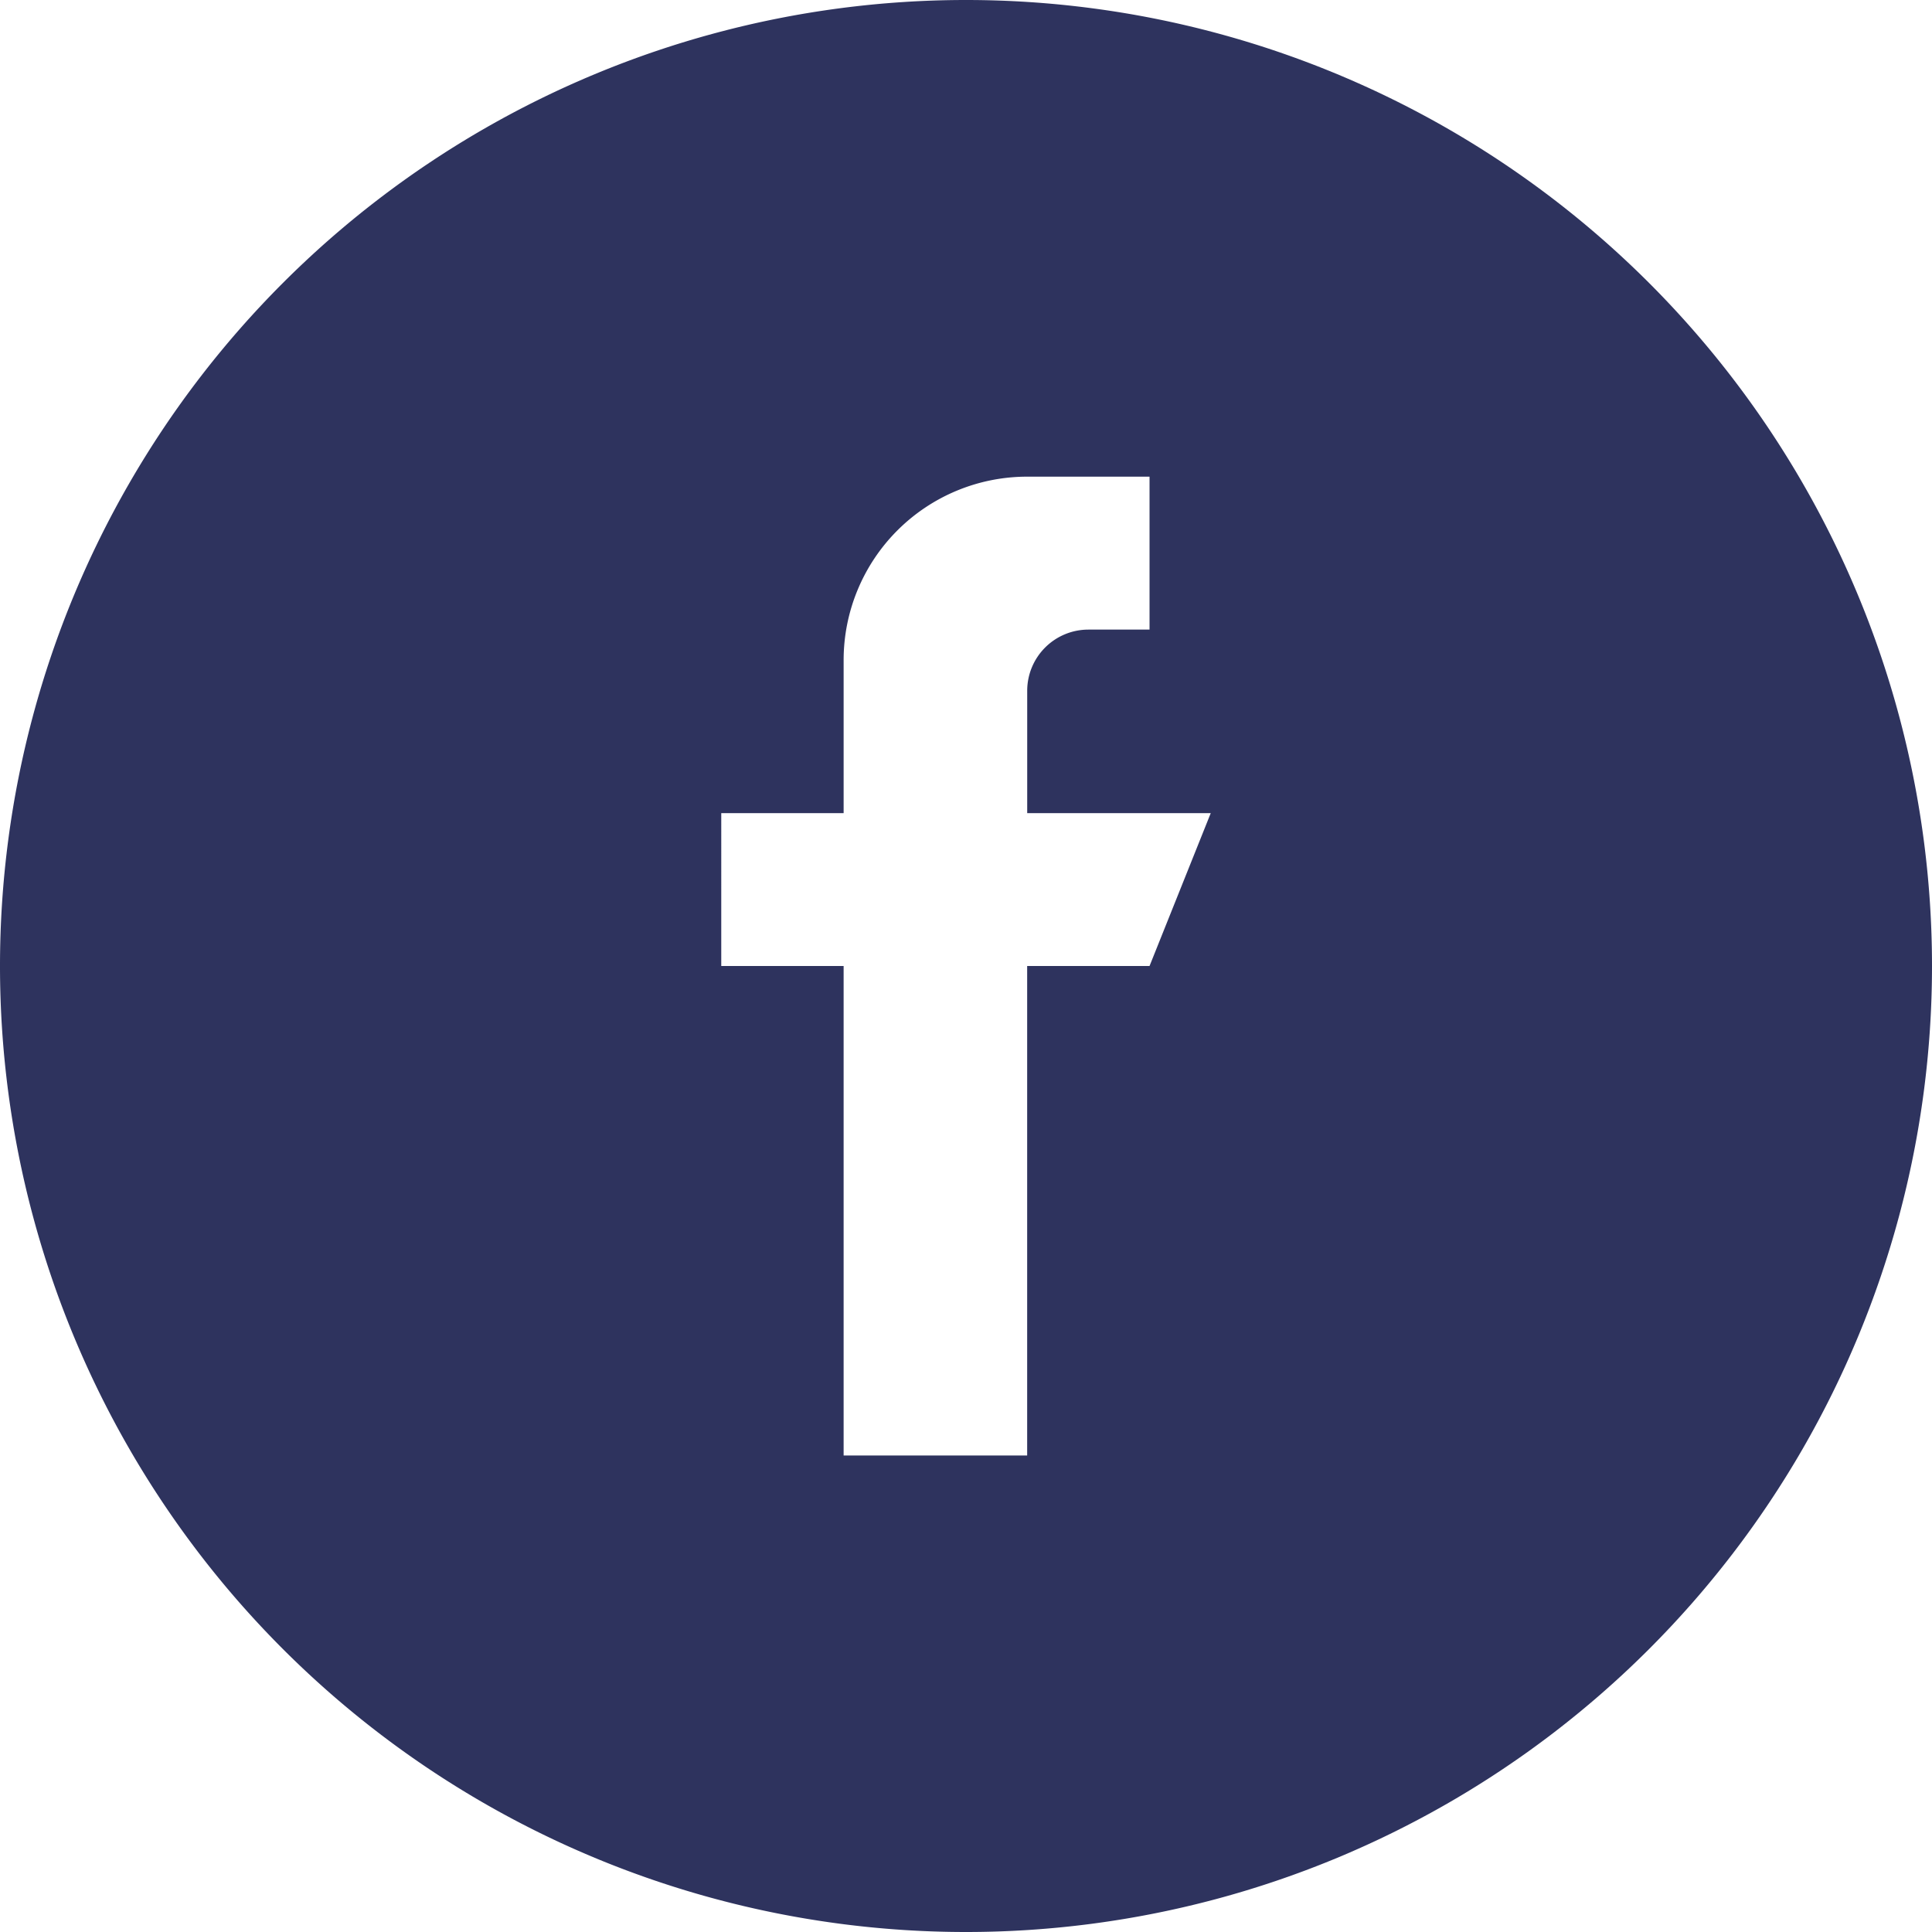 <svg xmlns="http://www.w3.org/2000/svg" width="50" height="50" viewBox="0 0 50 50">
  <path id="Trazado_1511" data-name="Trazado 1511" d="M-116.222,924.556a25,25,0,0,0-25,25,25,25,0,0,0,25,25,25,25,0,0,0,25-25A25,25,0,0,0-116.222,924.556Zm4.75,25h-3.167v12.668h-4.75V949.556h-3.167V945.6h3.167v-3.958a4.75,4.75,0,0,1,4.75-4.75h3.167v3.958h-1.583a1.584,1.584,0,0,0-1.583,1.583V945.6h4.75Z" transform="translate(141.222 -924.556)" fill="#2e335e"/>
</svg>
